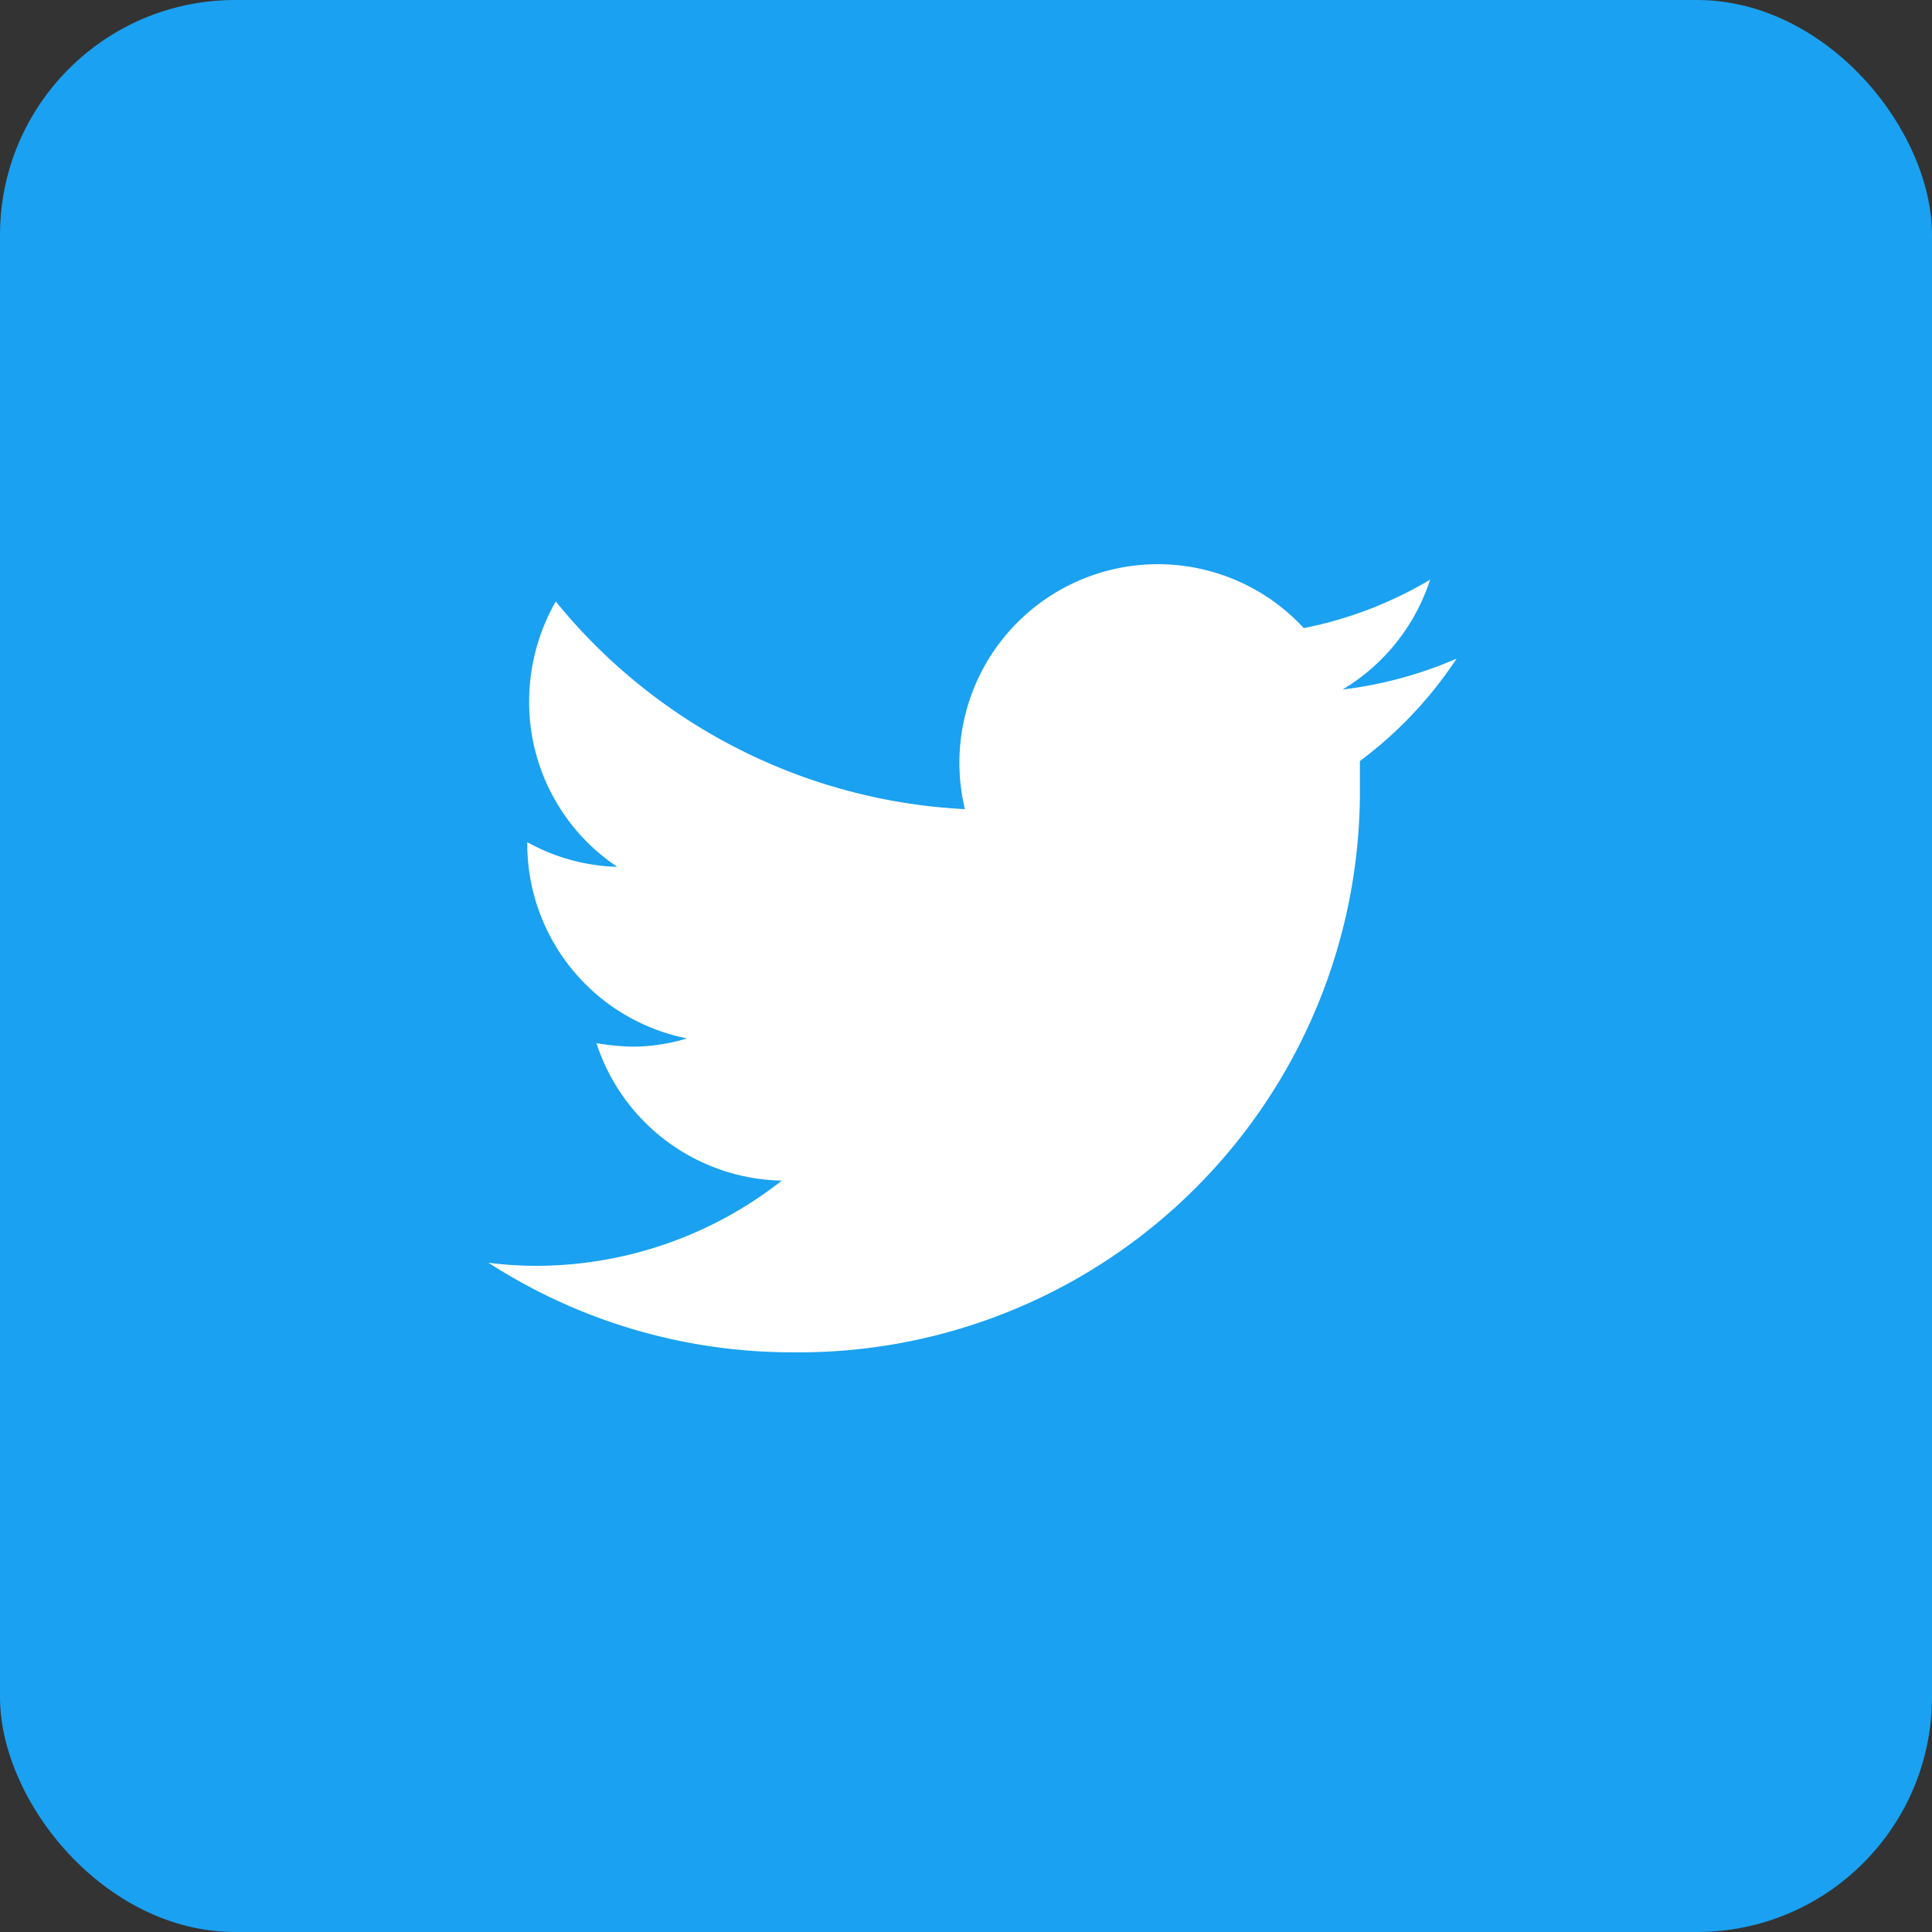 <svg id="twitter" xmlns="http://www.w3.org/2000/svg" width="32.879" height="32.879" viewBox="0 0 32.879 32.879">
  <rect x="0" y="0" width="32.879" height="32.879" fill="#333333" stroke="none"/>
  <rect id="Rectangle_17" data-name="Rectangle 17" width="32.879" height="32.879" rx="4" fill="#1aa1f1"/>
  <path id="twitter-2" data-name="twitter" d="M18.478,5.456a7,7,0,0,1-1.944.527,3.4,3.4,0,0,0,1.491-1.87,6.764,6.764,0,0,1-2.15.824,3.378,3.378,0,0,0-5.767,3.081A9.59,9.59,0,0,1,3.145,4.484,3.427,3.427,0,0,0,2.692,6.19,3.37,3.37,0,0,0,4.192,9a3.337,3.337,0,0,1-1.532-.42V8.62a3.378,3.378,0,0,0,2.719,3.3,3.238,3.238,0,0,1-.906.14A4.037,4.037,0,0,1,3.837,12a3.386,3.386,0,0,0,3.155,2.34,6.772,6.772,0,0,1-4.169,1.45A6.533,6.533,0,0,1,2,15.738a9.532,9.532,0,0,0,5.182,1.524A9.549,9.549,0,0,0,16.83,7.64V7.2a6.945,6.945,0,0,0,1.648-1.747Z" transform="translate(6.313 5.752)" fill="#fff"/>
</svg>
